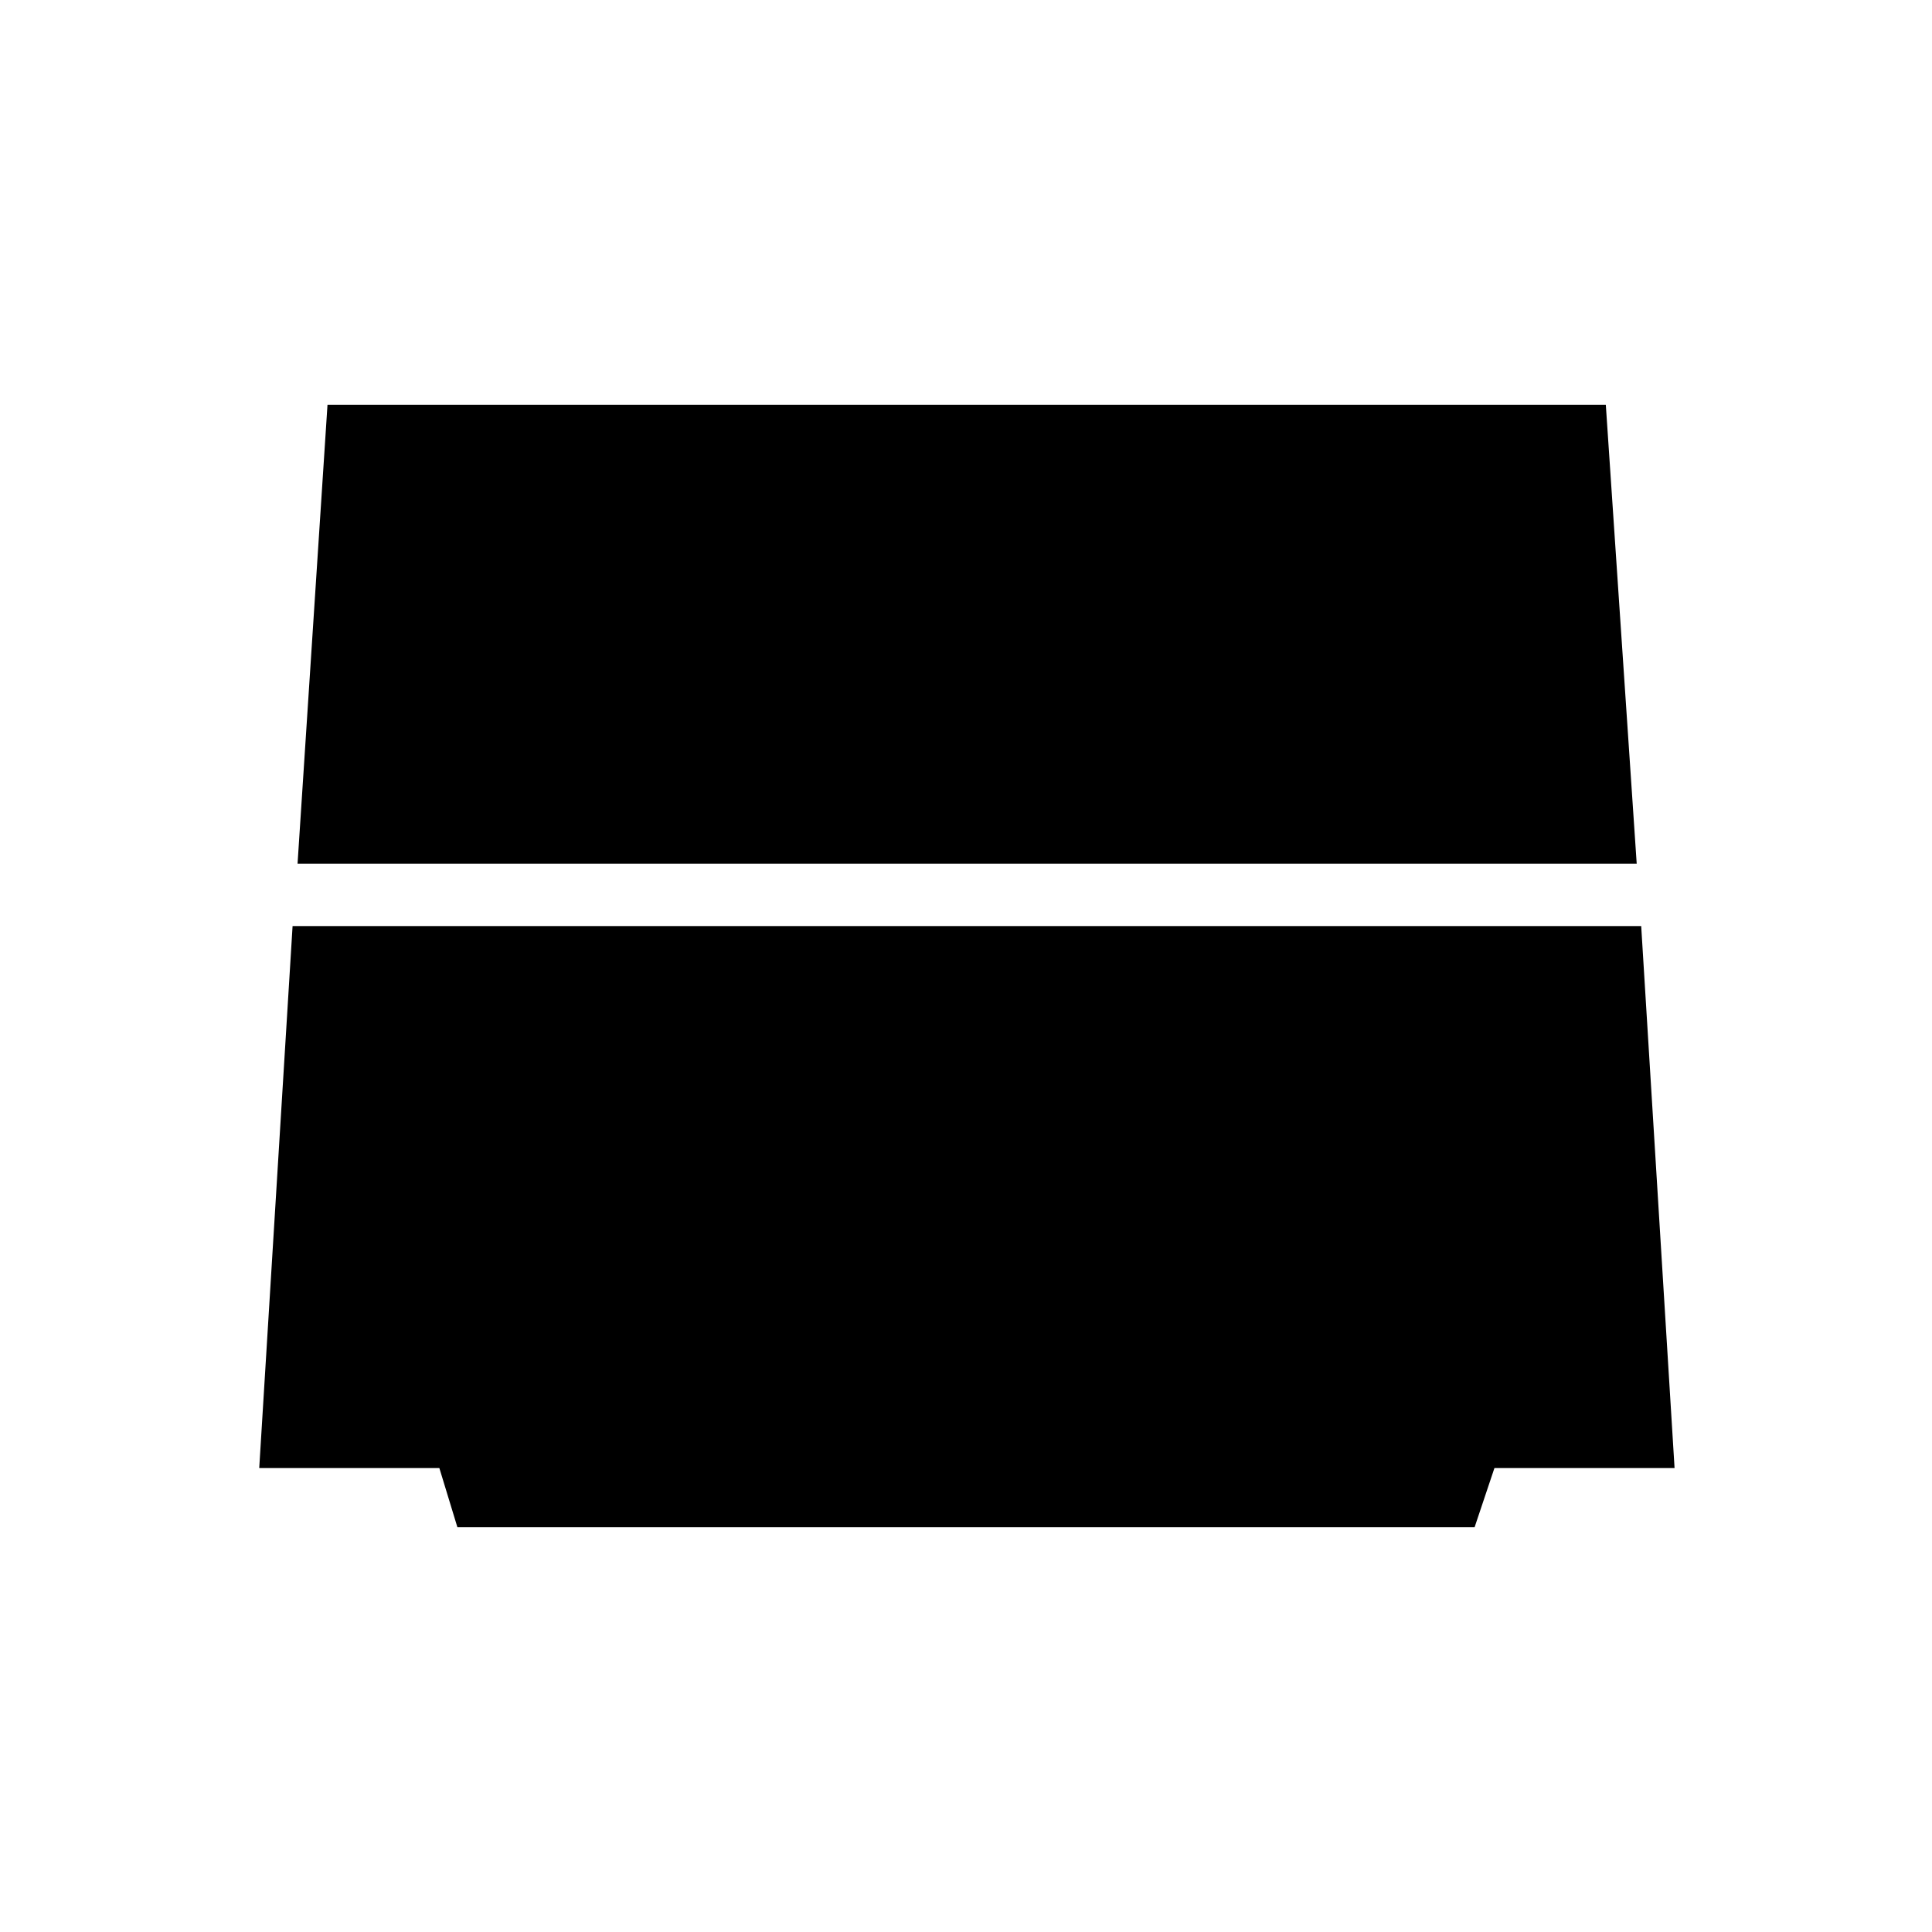 <svg xmlns="http://www.w3.org/2000/svg" height="48" viewBox="0 -960 960 960" width="48"><path d="m147.85-530.81 14.88-228.04h635.19l15.35 228.04H147.85Zm79.42 329.66-8.96-29.39h-89.5l16.57-269.31H815.5l16.58 269.31h-89.5l-9.85 29.39H227.27Z"/></svg>